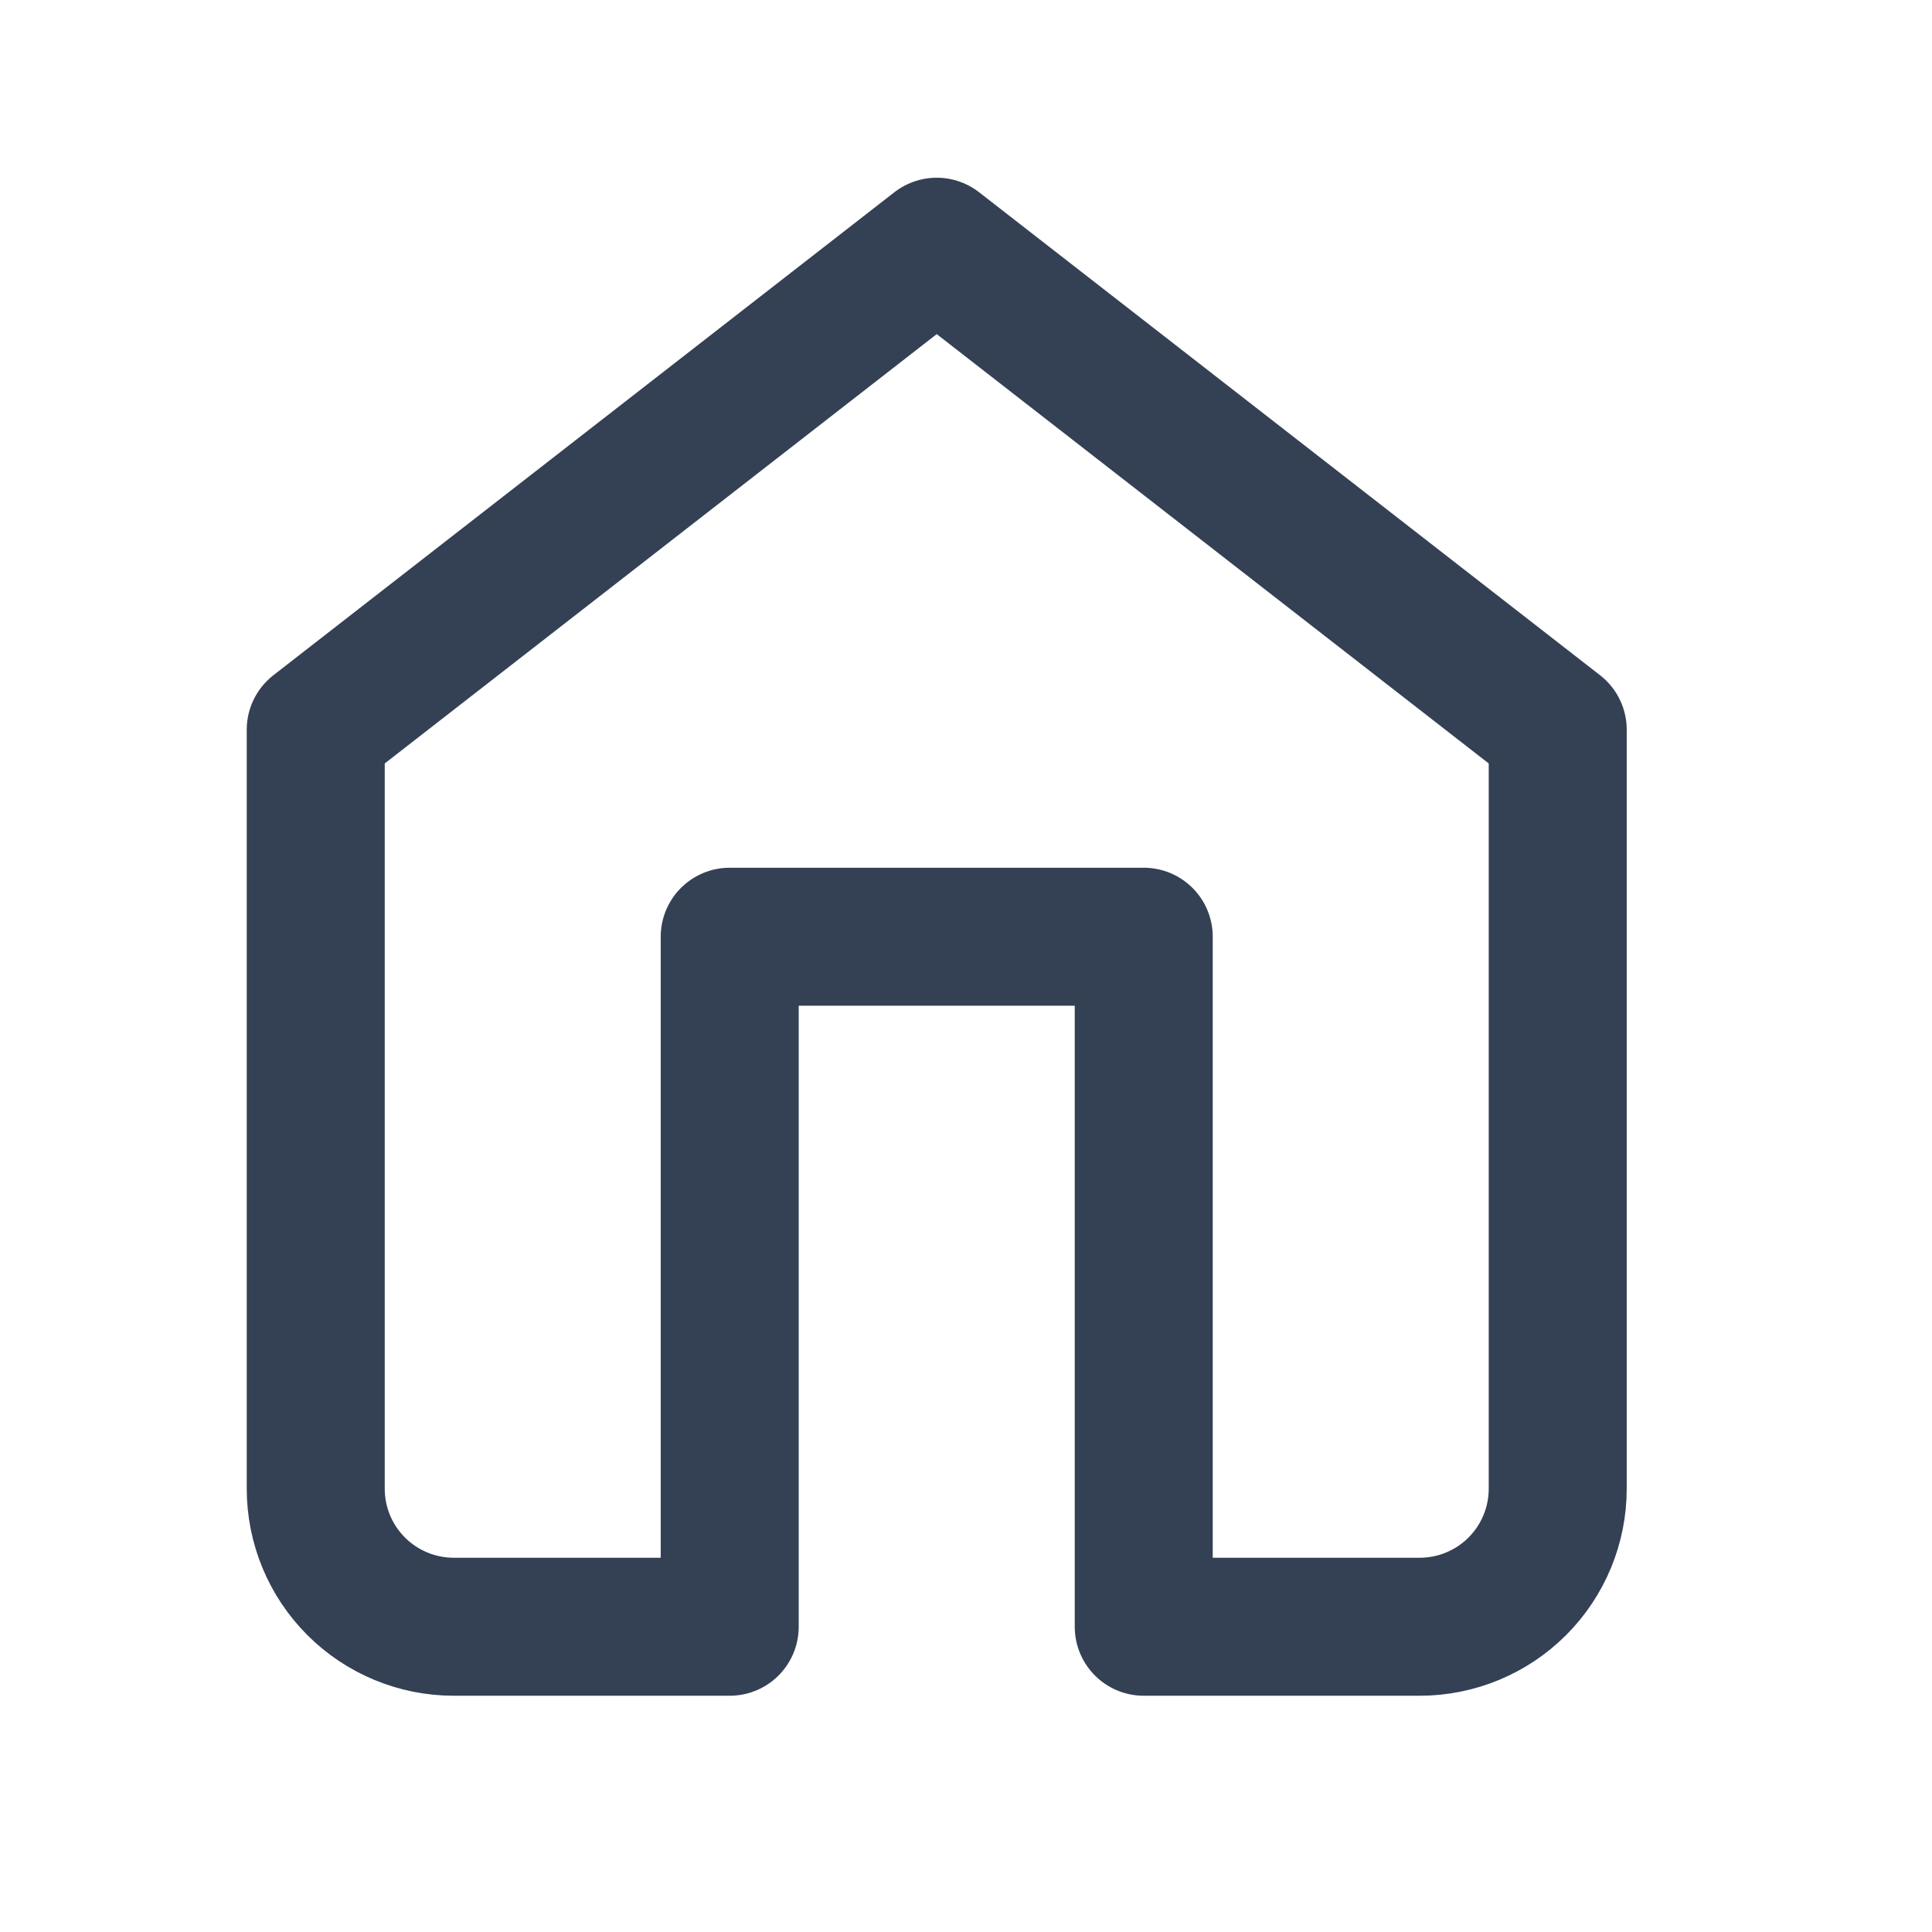<svg width="33" height="33" viewBox="0 0 33 33" fill="none" xmlns="http://www.w3.org/2000/svg">
<path d="M16 4.214L5.393 12.464V25.428C5.393 26.054 5.641 26.653 6.083 27.095C6.525 27.537 7.125 27.786 7.75 27.786H12.464V16H19.536V27.786H24.25C24.875 27.786 25.475 27.537 25.917 27.095C26.359 26.653 26.607 26.054 26.607 25.428V12.464L16 4.214Z" stroke="#344054" stroke-width="2.357" stroke-linecap="round" stroke-linejoin="round"/>
</svg>
